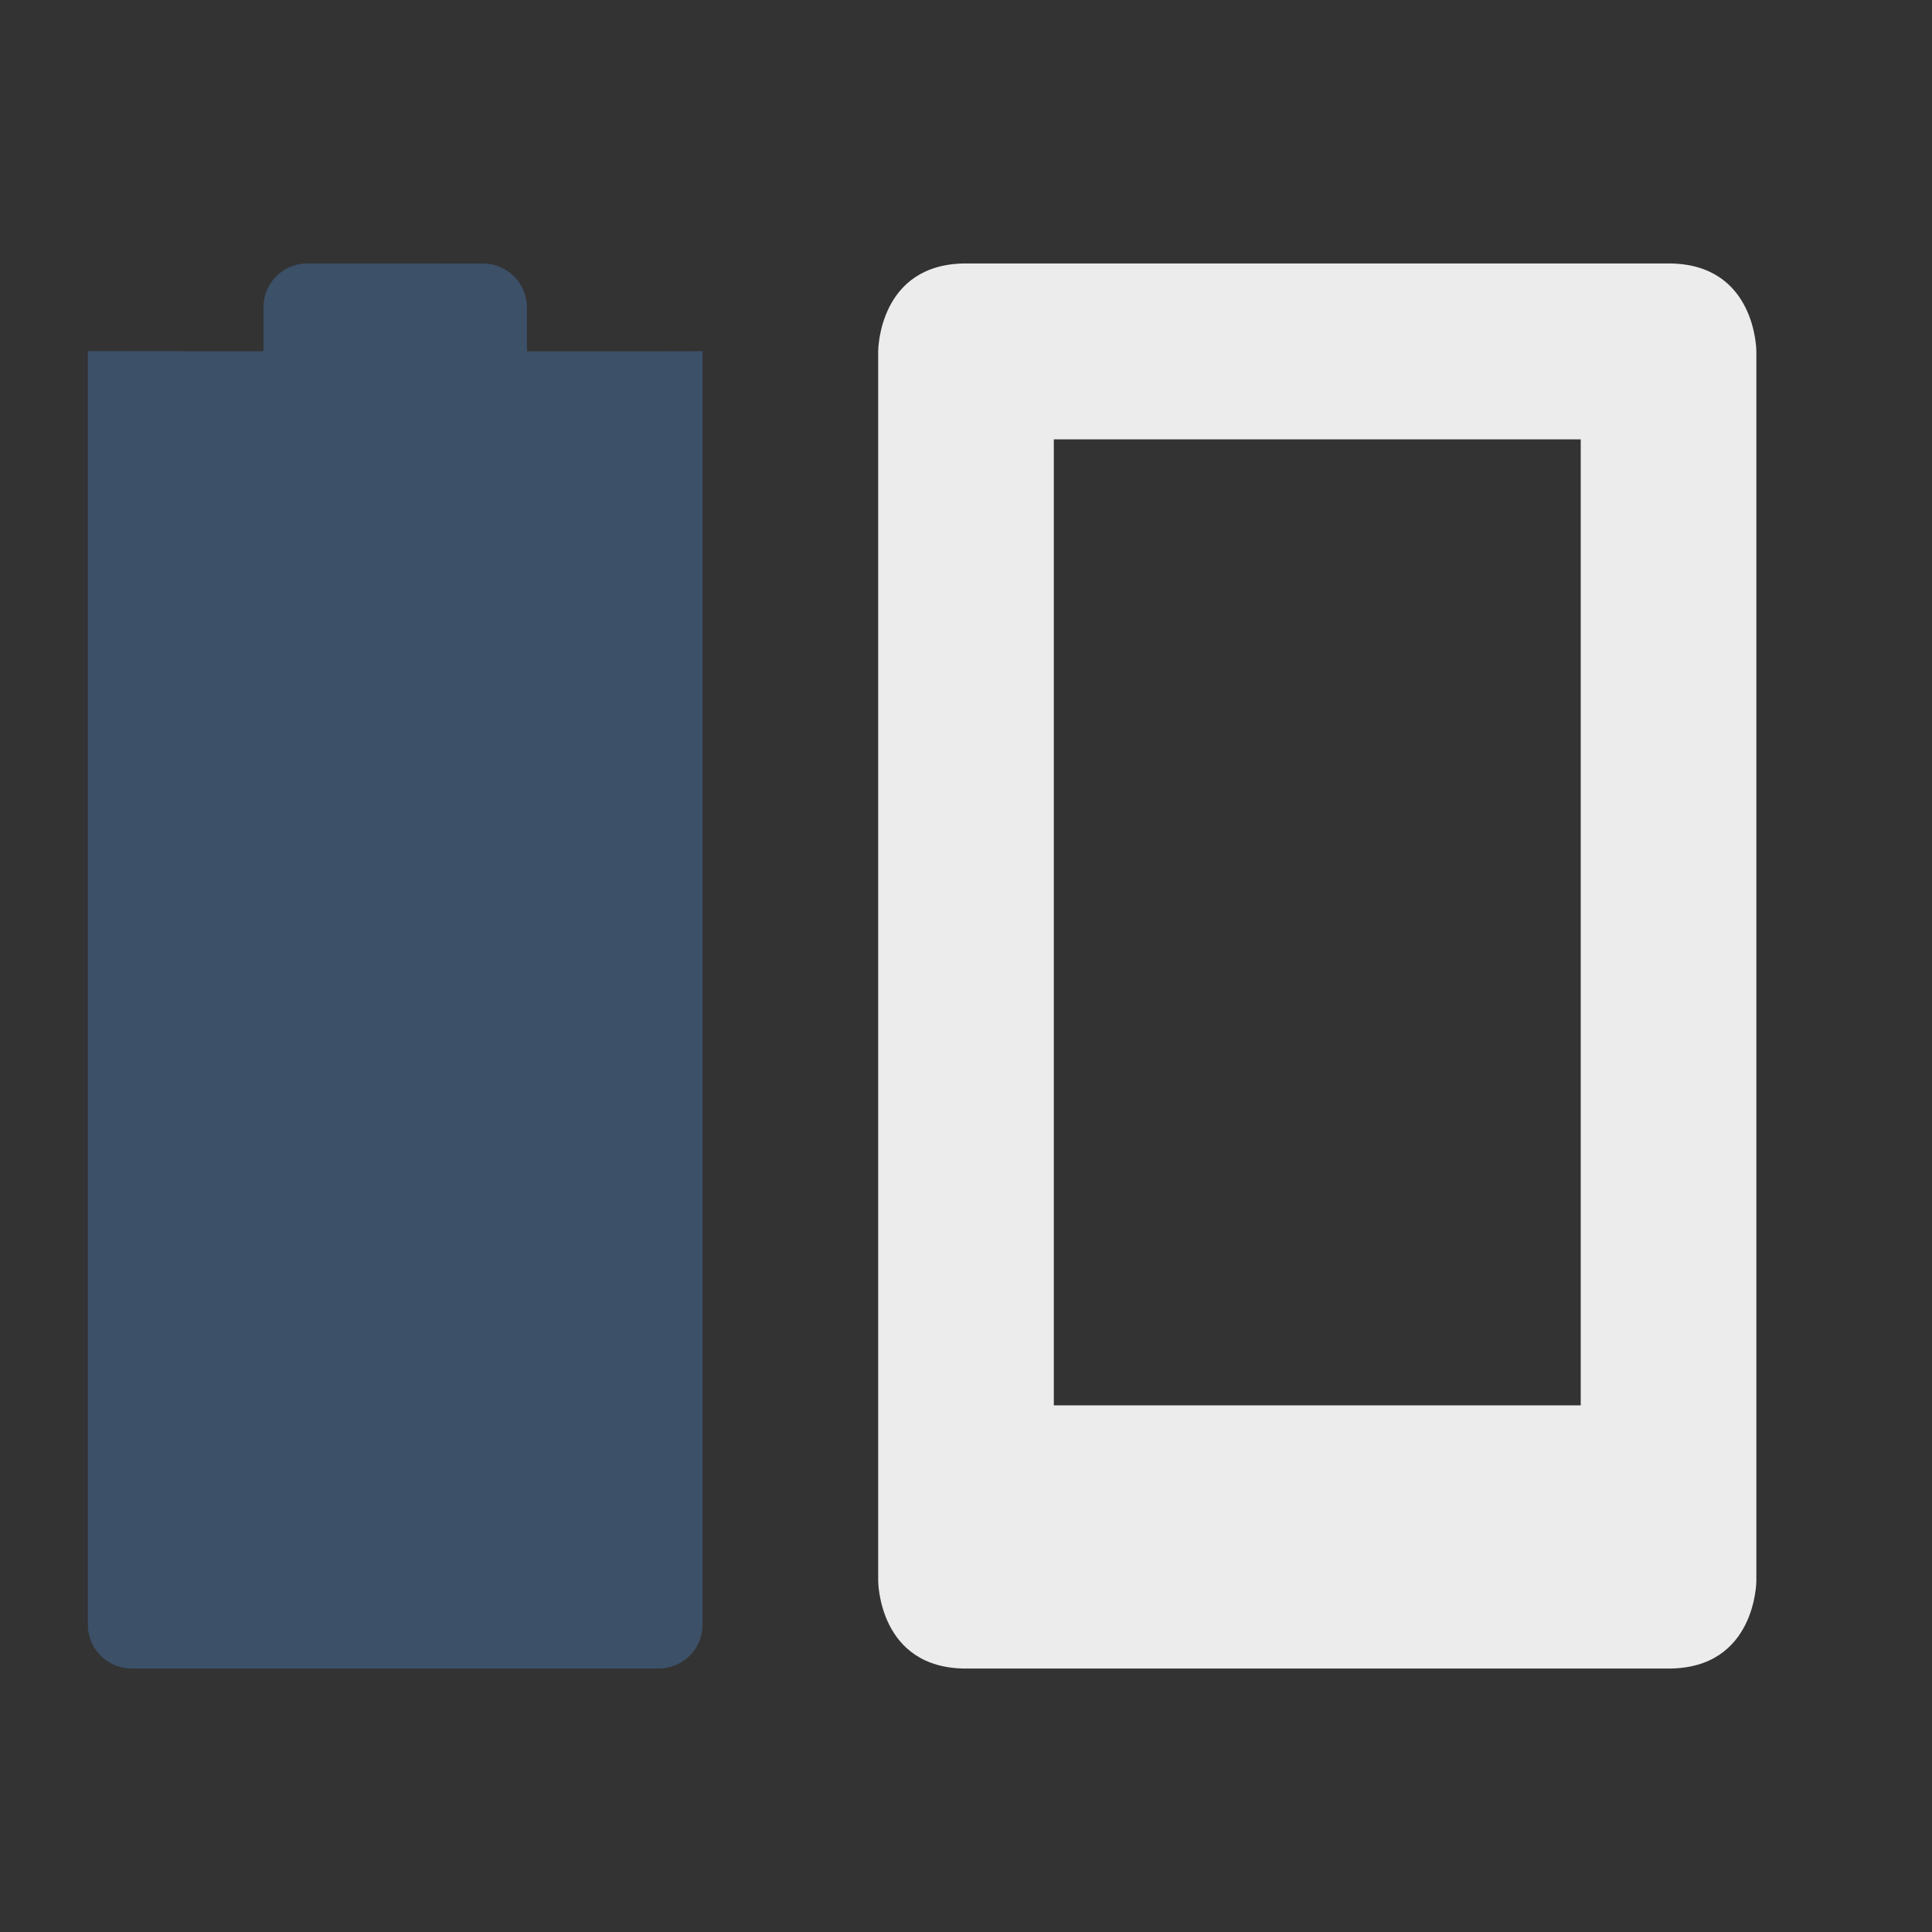 <svg xmlns="http://www.w3.org/2000/svg" width="22" height="22" version="1.1">
 <rect width="100%" height="100%" fill="#333333" stroke="none"/>
 <defs>
  <style id="current-color-scheme" type="text/css">
   .ColorScheme-Text { color:#ececec; } .ColorScheme-Highlight { color:#5294e2; }
  </style>
 </defs>
 <g transform="translate(-153,-743.364)">
  <path style="fill:currentColor" class="ColorScheme-Text" d="m 164,746.364 c -1,0 -1,1 -1,1 l 0,14 c 0,0 0,1 1,1 l 8,0 c 1,0 1,-1 1,-1 l 0,-14 c 0,0 0,-1 -1,-1 z m 1,2.003 6,0 0,11 -6,0 z"/>
  <path opacity=".3" style="fill:currentColor" class="ColorScheme-Highlight" d="m 156.5,746.364 c -0.277,0 -0.5,0.223 -0.5,0.5 l 0,0.5 -2,-0.002 0,-2.6e-4 -2e-5,14.502 c 0,0.277 0.223,0.5 0.5,0.5 l 6,0 c 0.277,0 0.5,-0.223 0.5,-0.5 l 2e-5,-14.501 -0.5,0.002 -1.5,0 0,-0.5 c 0,-0.277 -0.223,-0.5 -0.5,-0.5 z"/>
 </g>
</svg>
